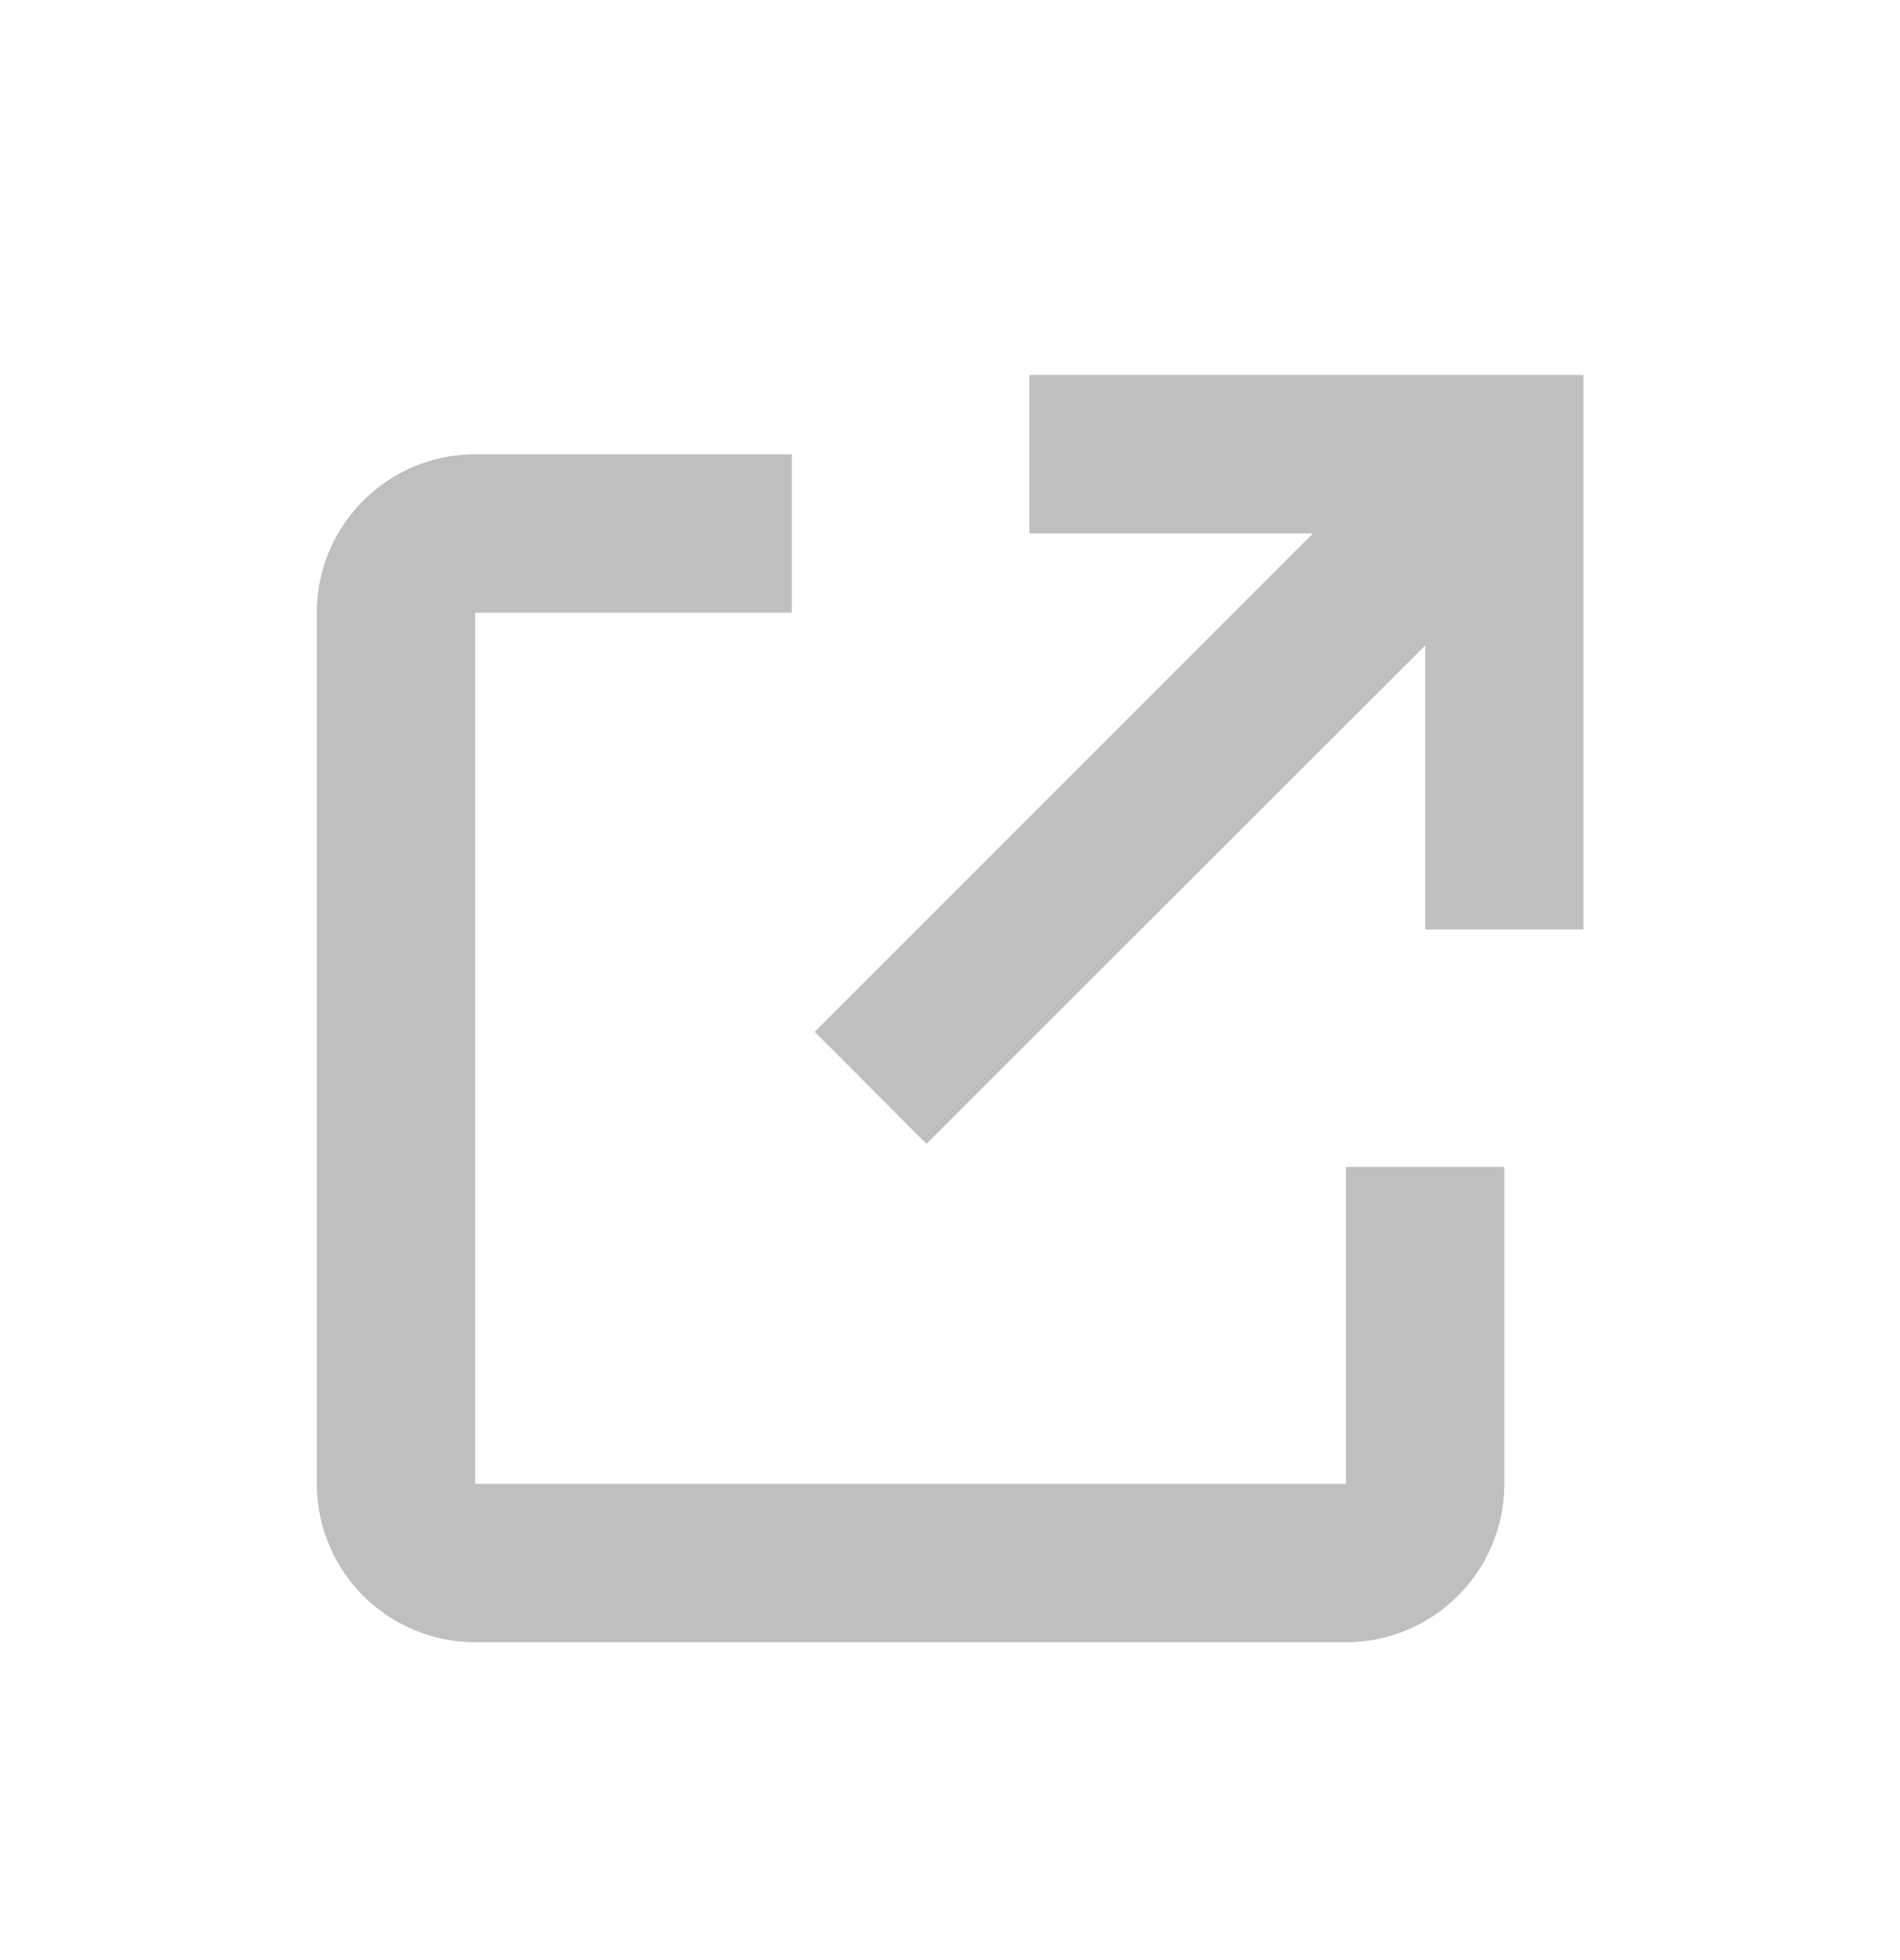 <svg width="32" height="33" viewBox="0 0 32 33" fill="none" xmlns="http://www.w3.org/2000/svg">
<path d="M22.669 27.648H8.003C6.53 27.648 5.336 26.454 5.336 24.981V10.315C5.336 8.842 6.53 7.648 8.003 7.648H13.336V10.315H8.003V24.981H22.669V19.648H25.336V24.981C25.336 26.454 24.142 27.648 22.669 27.648ZM15.603 19.257L13.723 17.372L22.113 8.981H17.336V6.314H26.669V15.648H24.003V10.868L15.603 19.257Z" fill="#BFBFBF"/>
</svg>
